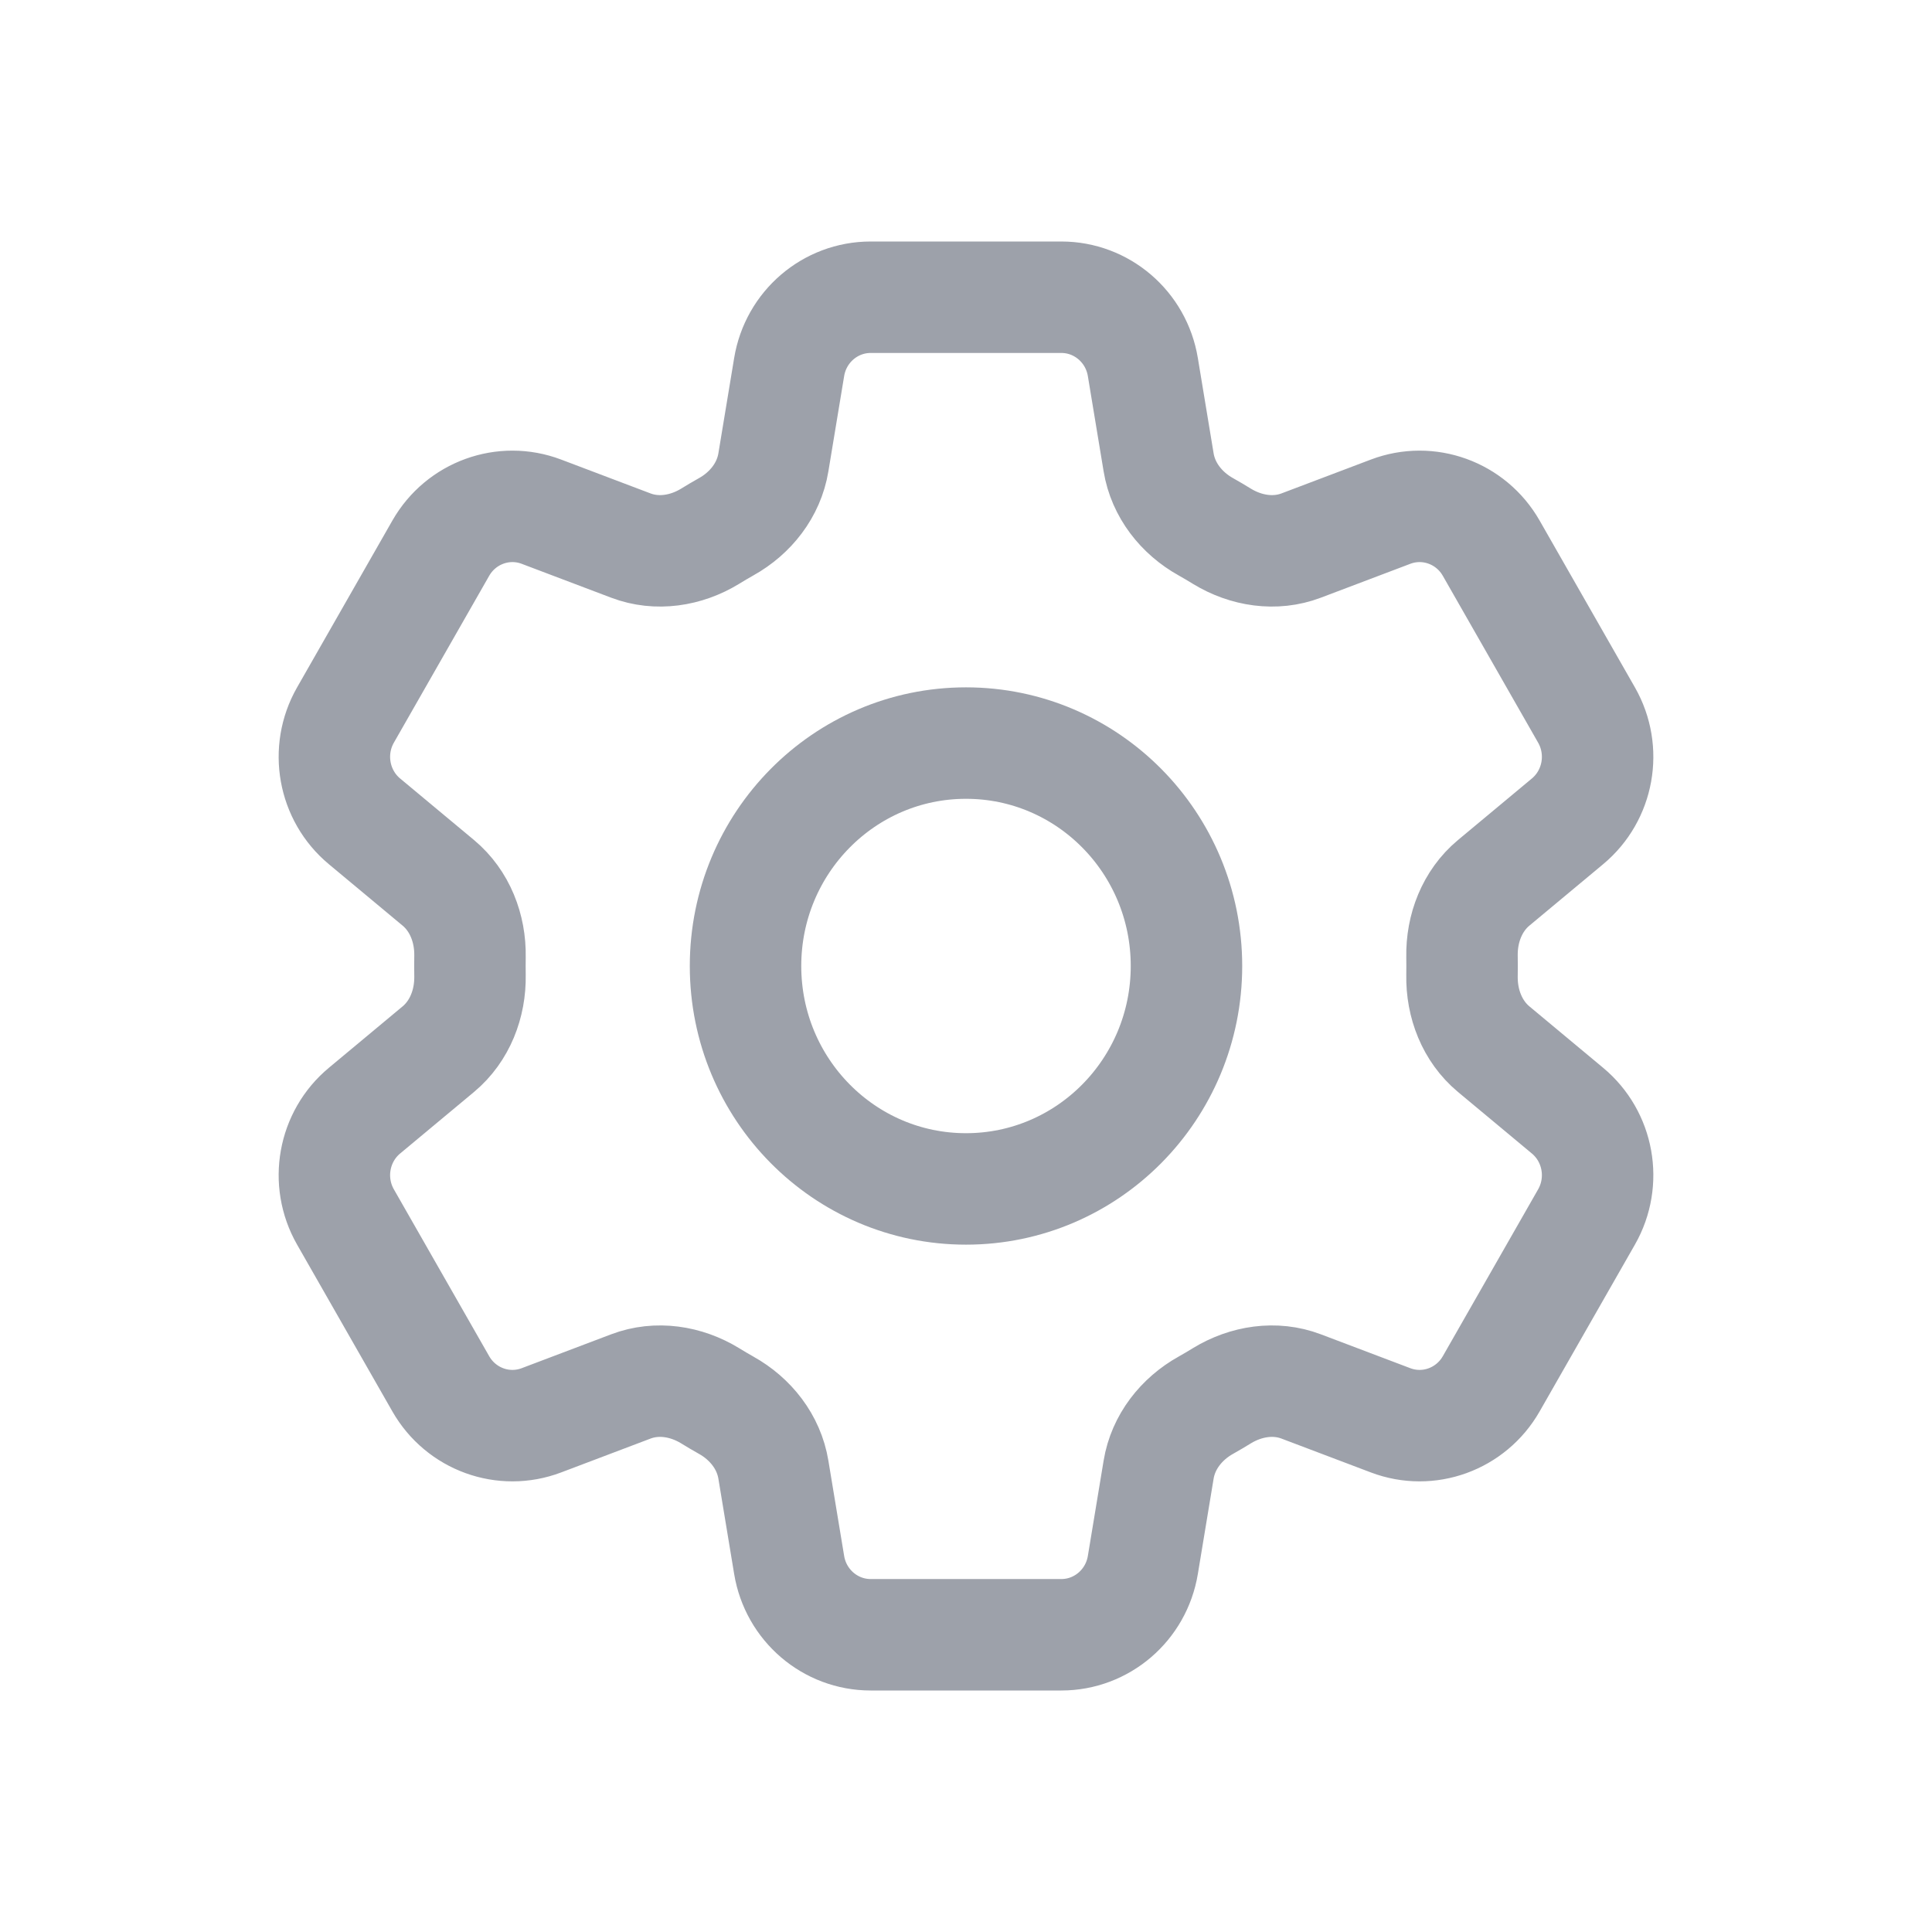 <svg width="26" height="26" viewBox="0 0 26 26" fill="none" xmlns="http://www.w3.org/2000/svg">
<path d="M10.62 4.94C10.709 4.398 11.173 4 11.717 4H14.283C14.827 4 15.291 4.398 15.38 4.94L15.592 6.221C15.653 6.595 15.9 6.907 16.229 7.09C16.302 7.131 16.375 7.174 16.446 7.218C16.768 7.414 17.159 7.475 17.51 7.342L18.714 6.886C19.223 6.693 19.796 6.901 20.068 7.377L21.351 9.623C21.623 10.1 21.514 10.705 21.094 11.054L20.101 11.881C19.812 12.122 19.668 12.494 19.675 12.873C19.676 12.915 19.676 12.957 19.676 13C19.676 13.043 19.676 13.085 19.675 13.127C19.668 13.506 19.812 13.878 20.101 14.119L21.094 14.946C21.514 15.295 21.623 15.9 21.351 16.377L20.068 18.623C19.796 19.099 19.223 19.307 18.714 19.114L17.51 18.658C17.159 18.525 16.768 18.586 16.446 18.782C16.375 18.826 16.302 18.869 16.229 18.91C15.9 19.093 15.653 19.405 15.592 19.779L15.38 21.06C15.291 21.602 14.827 22 14.283 22H11.717C11.173 22 10.709 21.602 10.62 21.06L10.408 19.779C10.347 19.405 10.1 19.093 9.771 18.91C9.698 18.869 9.625 18.826 9.554 18.782C9.232 18.586 8.841 18.525 8.49 18.658L7.286 19.114C6.777 19.307 6.204 19.099 5.932 18.623L4.649 16.377C4.377 15.9 4.486 15.295 4.906 14.946L5.899 14.119C6.188 13.878 6.332 13.506 6.325 13.127C6.324 13.085 6.324 13.043 6.324 13C6.324 12.957 6.324 12.915 6.325 12.873C6.332 12.494 6.188 12.122 5.899 11.881L4.906 11.054C4.486 10.705 4.377 10.1 4.649 9.623L5.932 7.377C6.204 6.901 6.777 6.693 7.286 6.886L8.49 7.342C8.841 7.475 9.232 7.414 9.554 7.218C9.625 7.174 9.698 7.131 9.771 7.09C10.1 6.907 10.347 6.595 10.408 6.221L10.62 4.94Z" stroke="#9DA1AA" stroke-width="1.5" stroke-linecap="round" stroke-linejoin="round"/>
<path d="M15.967 13C15.967 14.657 14.639 16 13 16C11.361 16 10.033 14.657 10.033 13C10.033 11.343 11.361 10 13 10C14.639 10 15.967 11.343 15.967 13Z" stroke="#9DA1AA" stroke-width="1.5" stroke-linecap="round" stroke-linejoin="round"/>
</svg>
